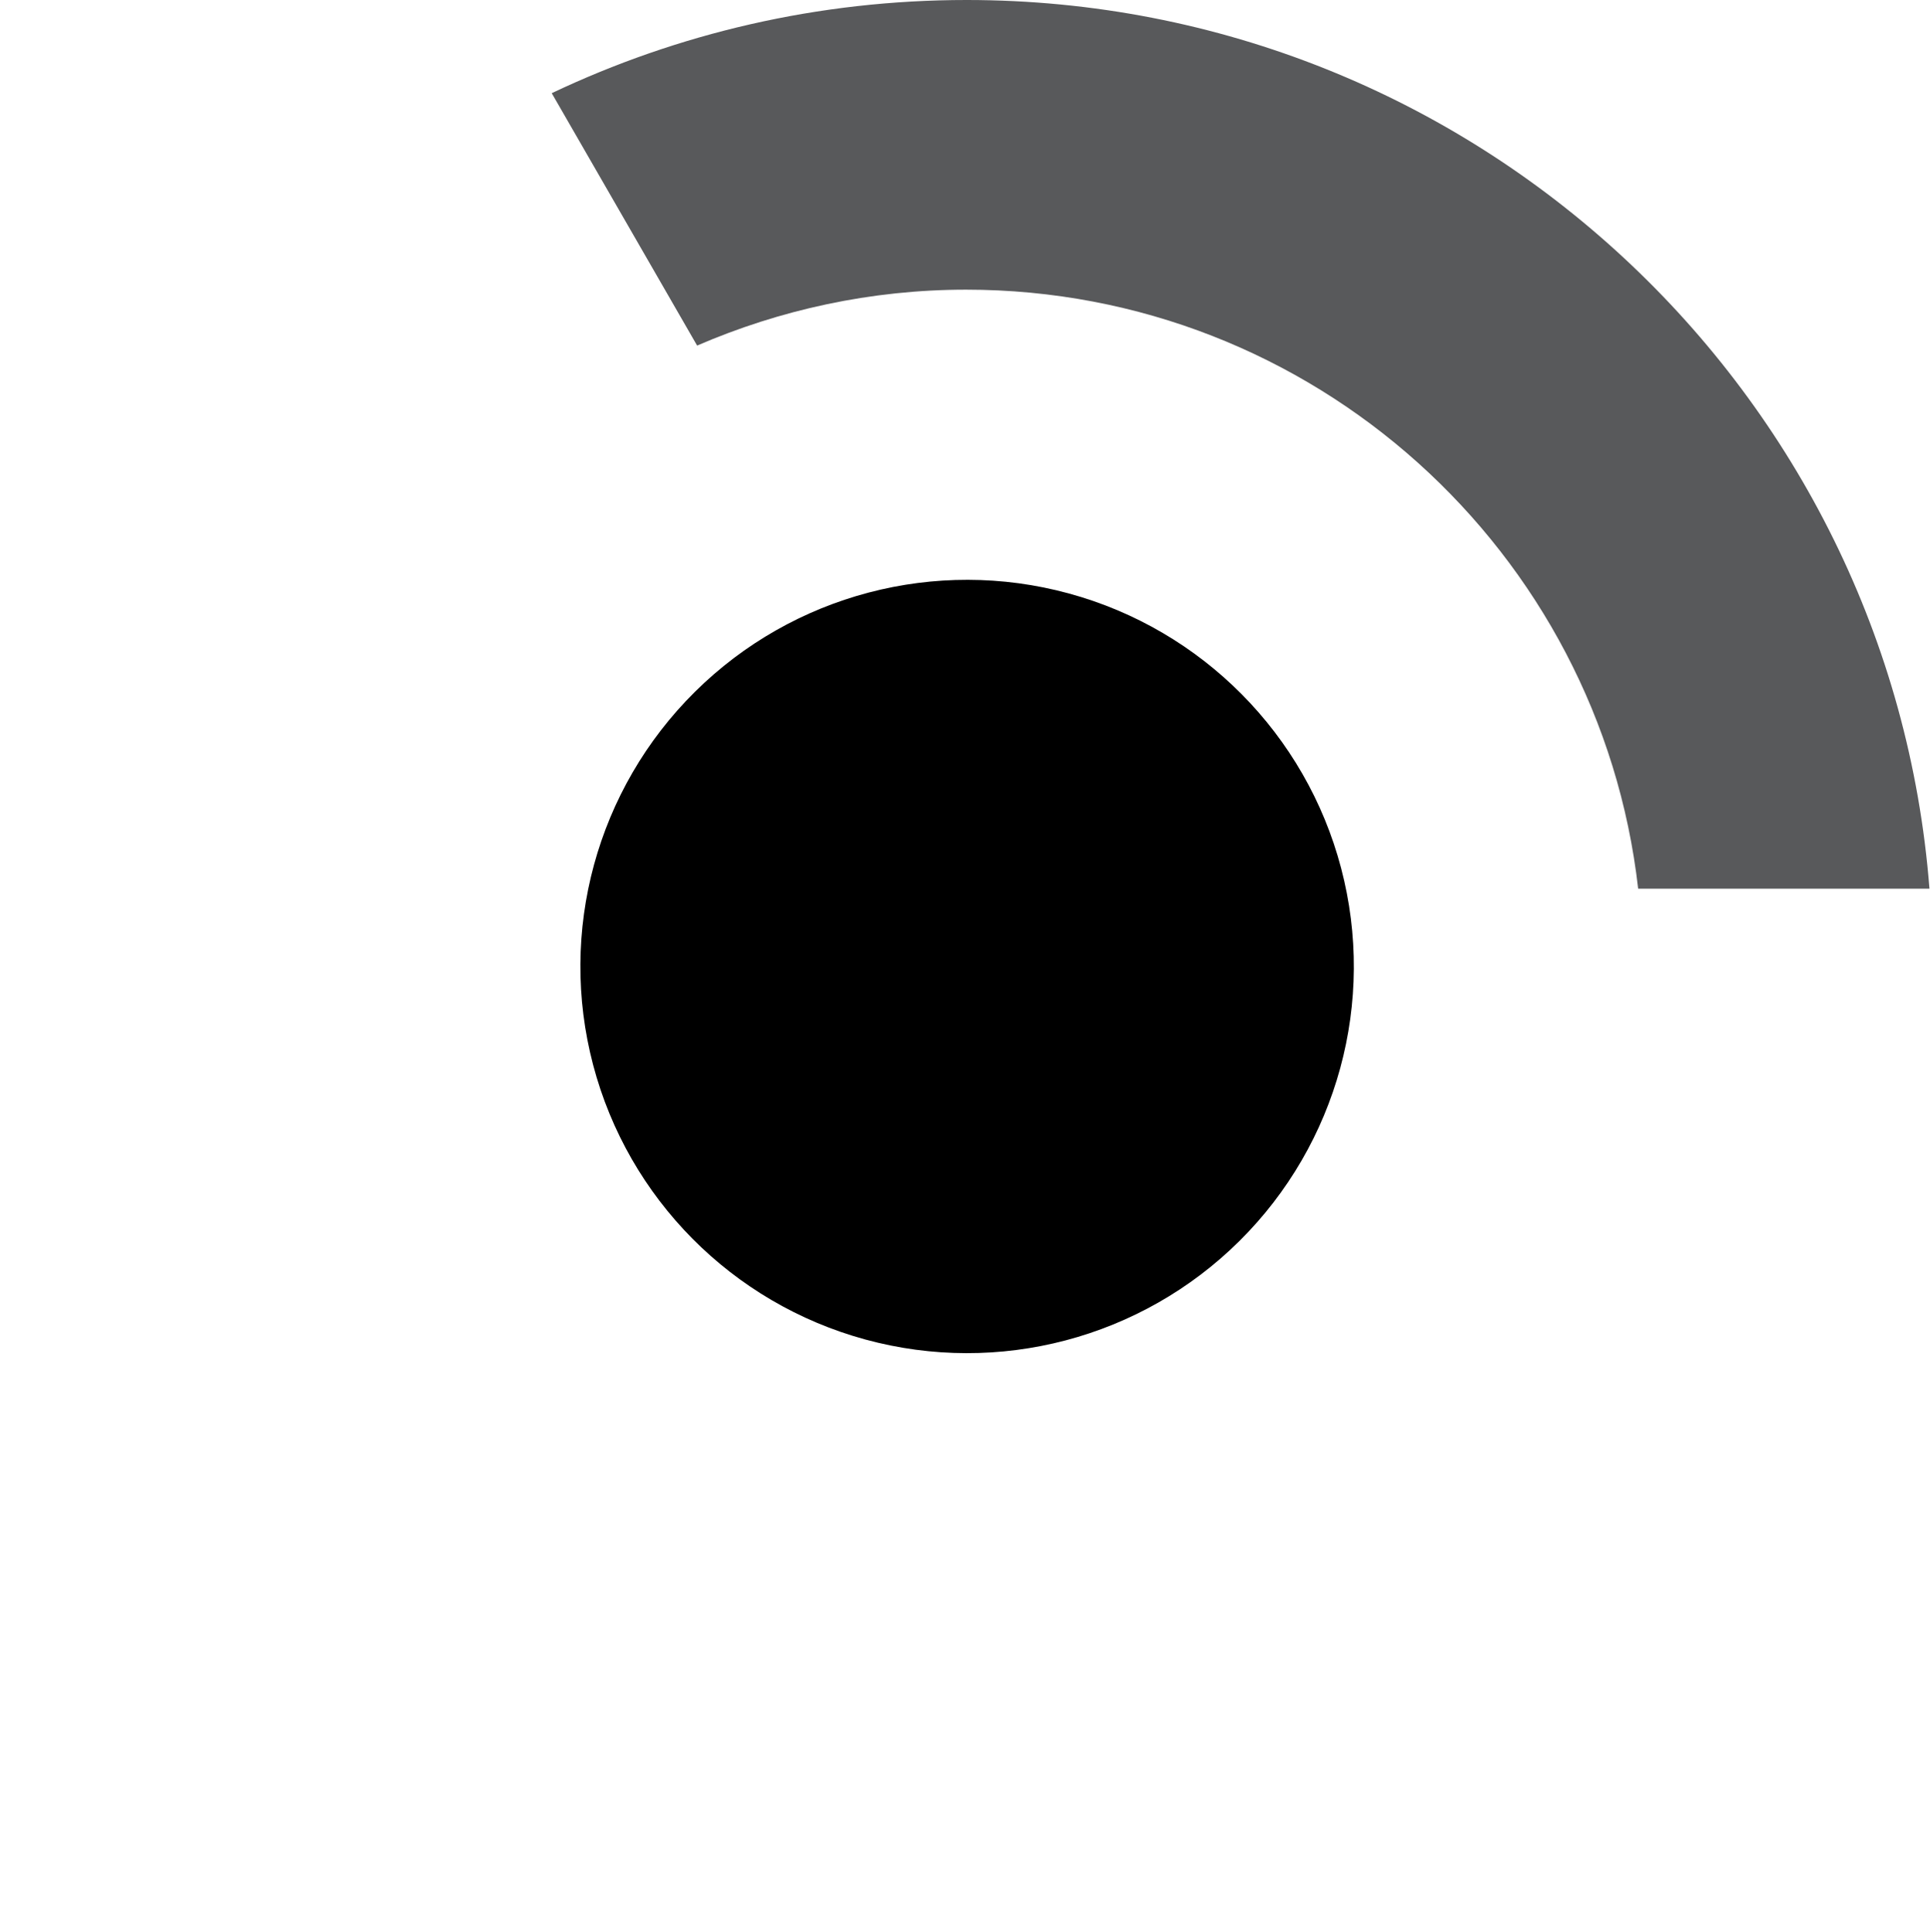 <?xml version="1.0" encoding="utf-8"?>
<!-- Generator: Adobe Illustrator 22.0.0, SVG Export Plug-In . SVG Version: 6.00 Build 0)  -->
<svg version="1.1" id="Layer_1" xmlns="http://www.w3.org/2000/svg" xmlns:xlink="http://www.w3.org/1999/xlink" x="0px" y="0px"
	 viewBox="0 0 362.4 362.9" style="enable-background:new 0 0 362.4 362.9;" xml:space="preserve">
<style type="text/css">
	.st0{fill:#58595B;}
</style>
<ellipse transform="matrix(0.263 -0.965 0.965 0.263 -41.287 308.922)" cx="181.5" cy="181.5" rx="72.6" ry="72.6"/>
<path class="st0" d="M130.9,64.9c15.5-6.7,32.6-10.5,50.5-10.5c65.2,0,119,49.2,126.2,112.5h54.7C355,73.5,276.8,0,181.5,0
	c-27.9,0-54.3,6.3-77.9,17.5L130.9,64.9z"/>
</svg>
